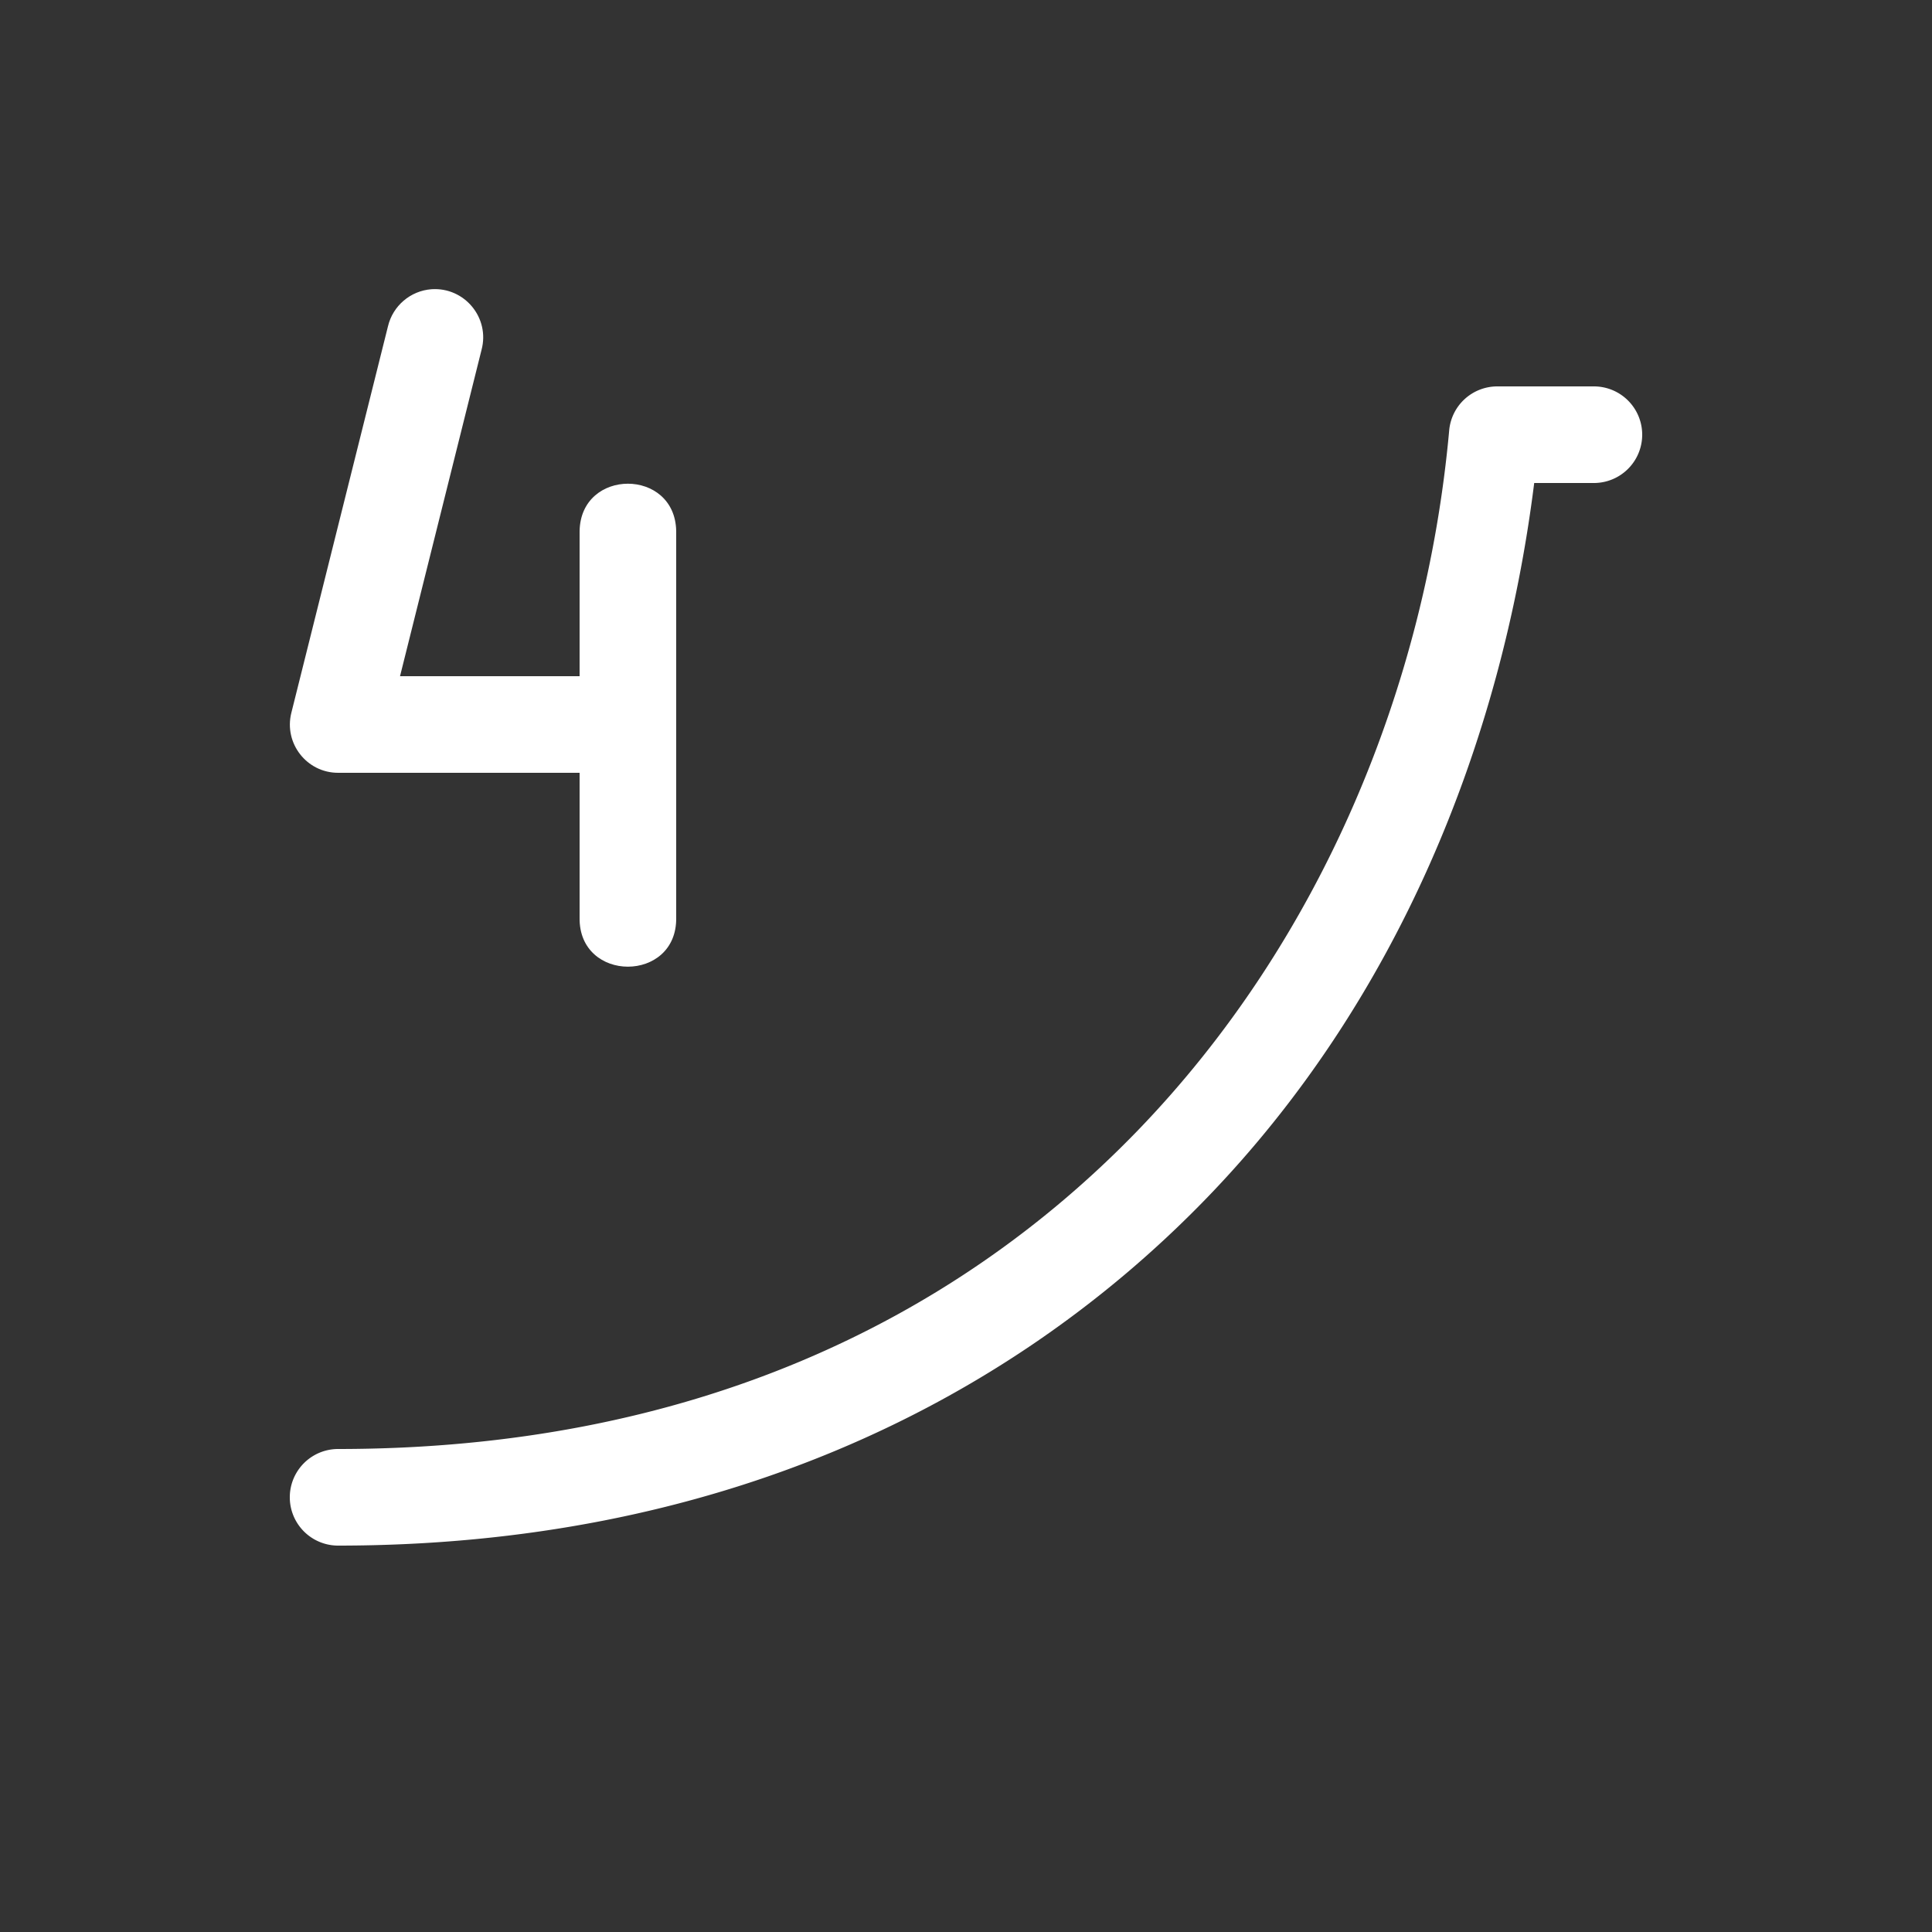 <svg xmlns="http://www.w3.org/2000/svg" height="64" width="64" viewBox="234 197 20 20">
  <rect x="234" y="197" width="20" height="20" fill="#333333" stroke="none"/>
  <g style="fill: #ffffff;" id="ipo-quart" data-label="J-12">
    <path style="fill: #ffffff; stroke-width: 1px; stroke-linecap: round; stroke-linejoin: round;" d="m 249.5,201 a 0.5,0.5 0 0 0 -0.498,0.455 c -0.24,2.645 -1.326,5.289 -3.236,7.26 C 243.855,210.685 241.128,212 237.5,212 a 0.5,0.5 0 1 0 0,1 c 3.872,0 6.895,-1.435 8.984,-3.59 1.976,-2.038 3.06,-4.712 3.398,-7.41 H 250.5 a 0.5,0.5 0 1 0 0,-1 z" id="path14271"></path>
    <path style="fill: #ffffff; stroke-linecap: round; stroke-linejoin: round;" d="m 238.467,199.994 c -0.218,0.016 -0.401,0.172 -0.451,0.385 l -1,4 c -0.079,0.315 0.159,0.621 0.484,0.621 h 2.5 v 1.5 c -0.01,0.676 1.01,0.676 1,0 v -4 c -0.009,-0.657 -0.991,-0.657 -1,0 v 1.5 h -1.859 l 0.844,-3.379 c 0.088,-0.331 -0.176,-0.65 -0.518,-0.627 z" id="path14402"></path>
  </g>
</svg>